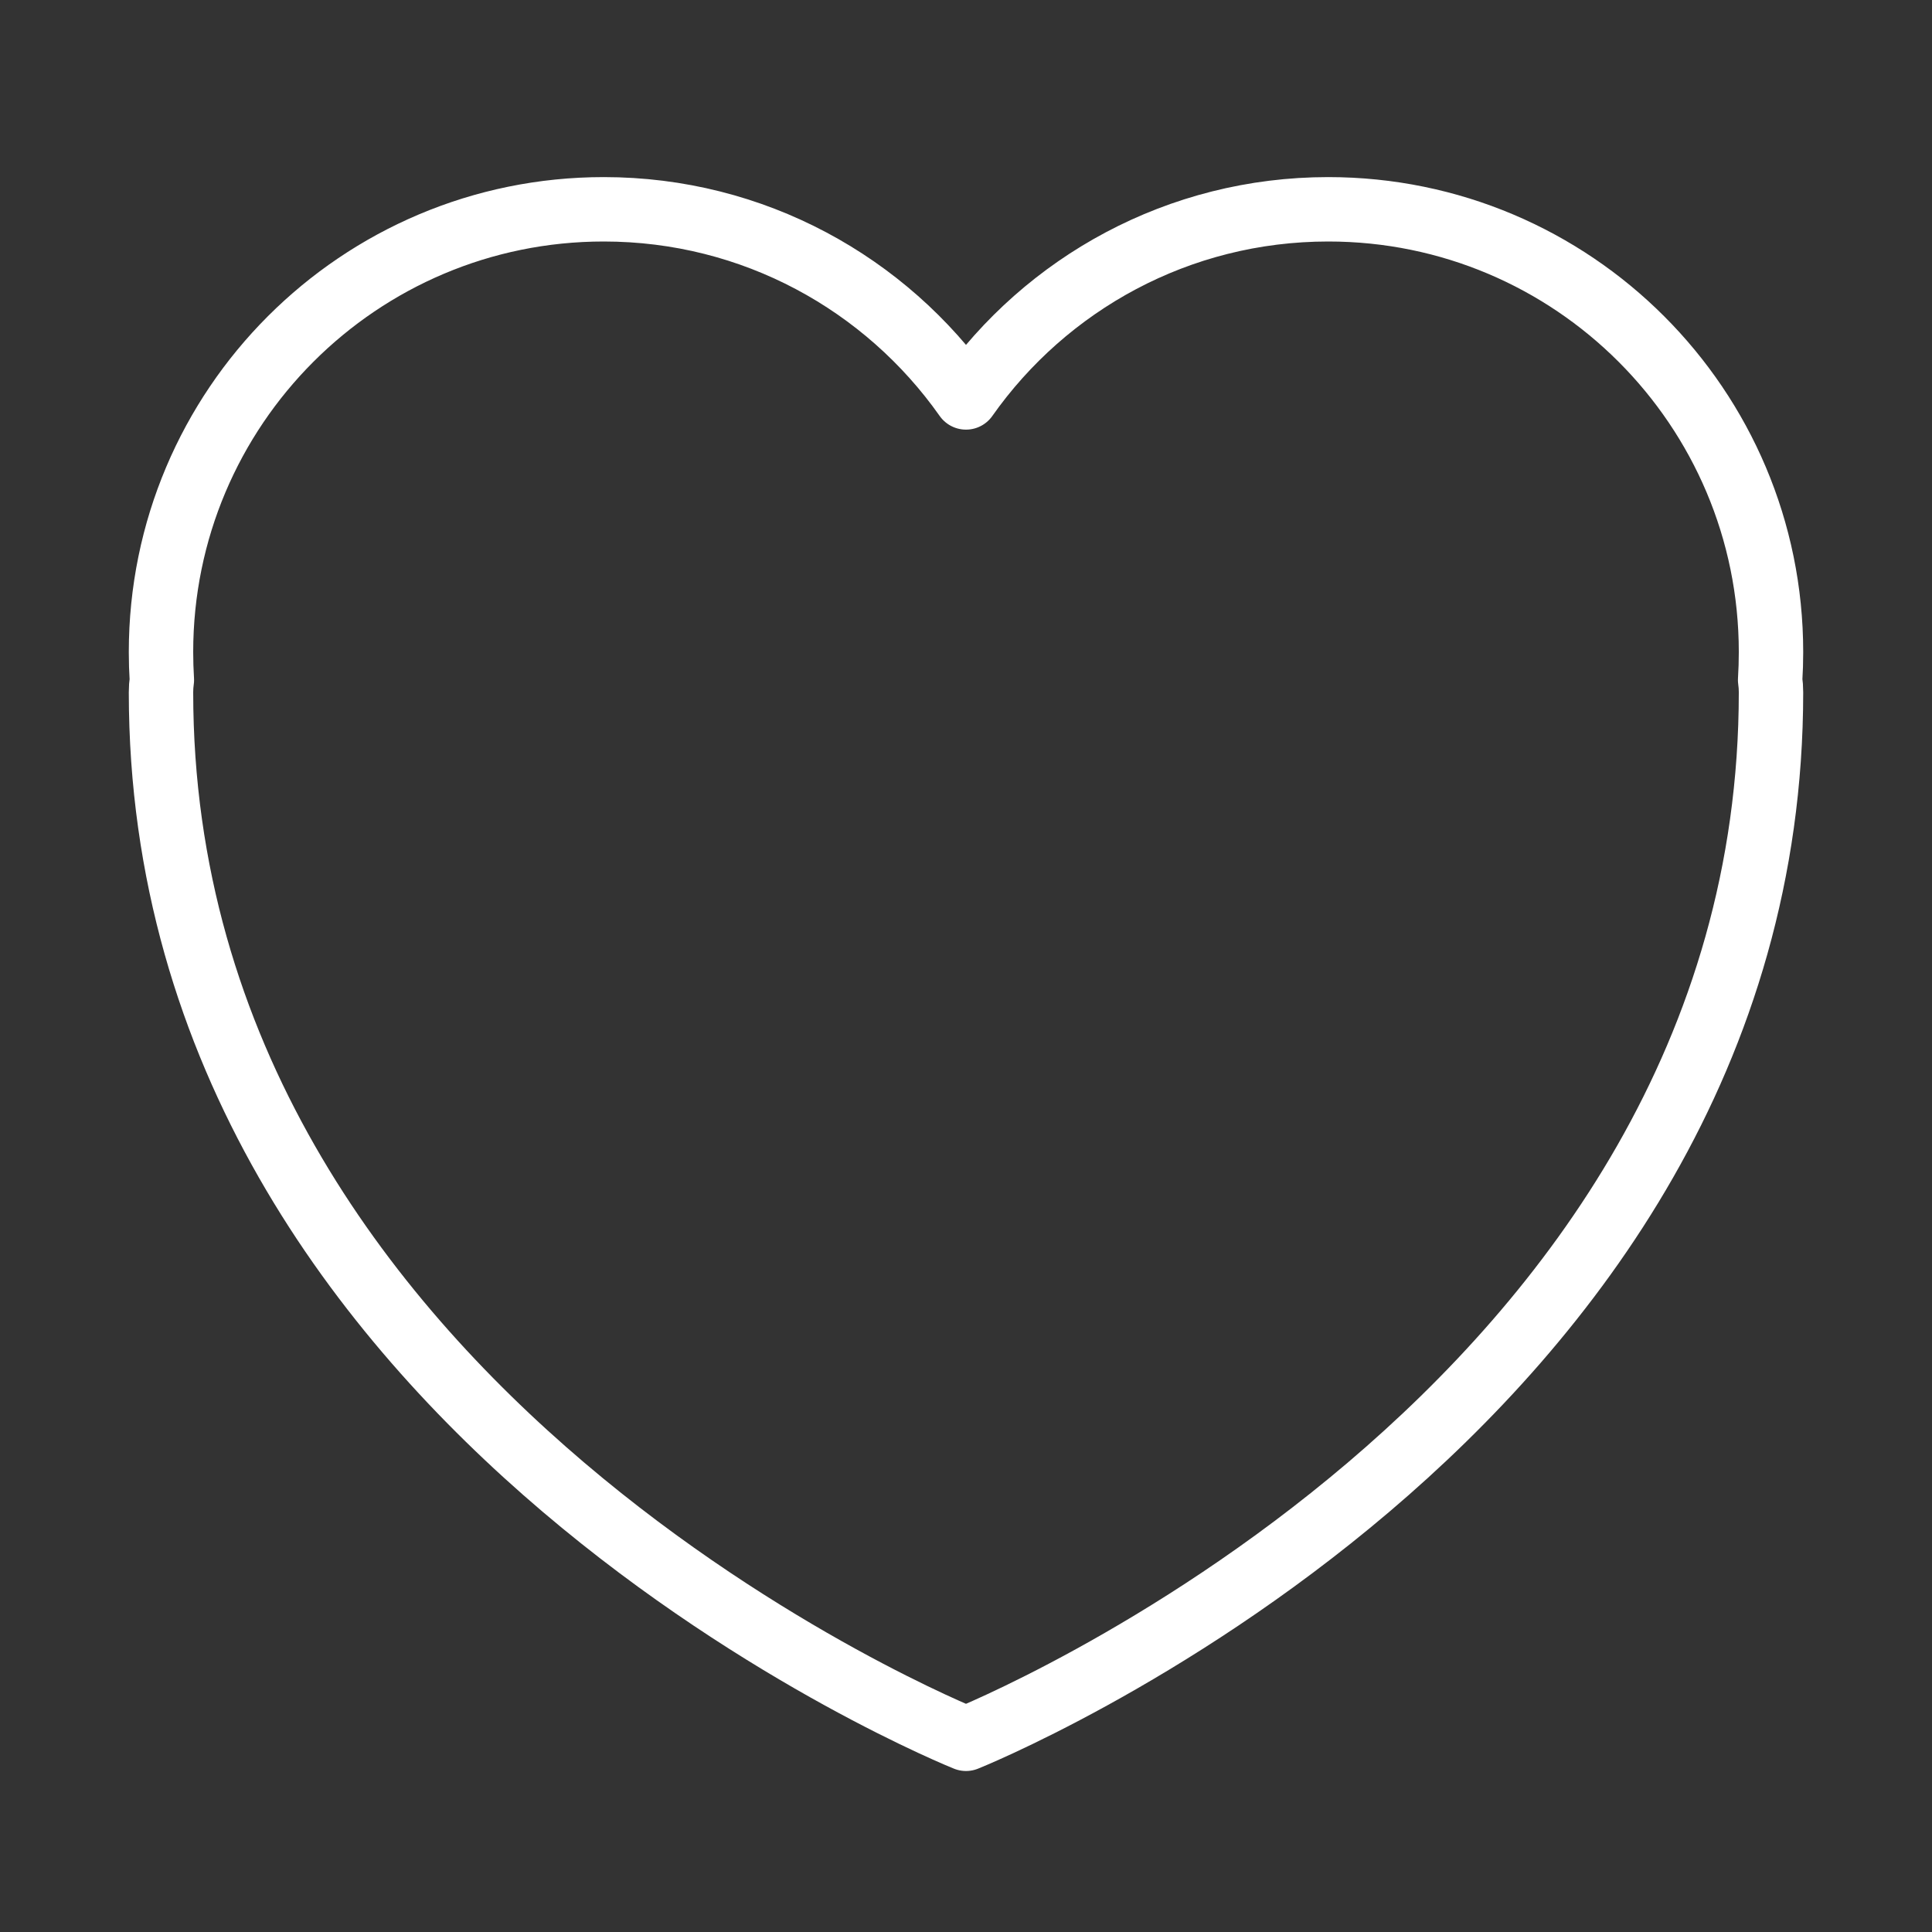 <svg width="120" height="120" viewBox="0 0 120 120" fill="none" xmlns="http://www.w3.org/2000/svg">
<rect x="0" y="0" width="120" height="120" fill="#333333" stroke="none"/>
<g id="heart">
<g id="heart_2">
<path id="Layer 1" fill-rule="evenodd" clip-rule="evenodd" d="M10.054 42.239C10.018 42.483 10 42.736 10 43C10 88 60 108 60 108C60 108 110 88 110 43C110 42.736 109.982 42.482 109.946 42.238C109.982 41.663 110 41.084 110 40.5C110 25.312 97.688 13 82.5 13C73.199 13 64.977 17.617 60 24.685C55.023 17.617 46.801 13 37.5 13C22.312 13 10 25.312 10 40.5C10 41.084 10.018 41.664 10.054 42.239V42.239Z" stroke="white" stroke-width="4" stroke-linecap="round" stroke-linejoin="round"/>
</g>
</g>
</svg>
